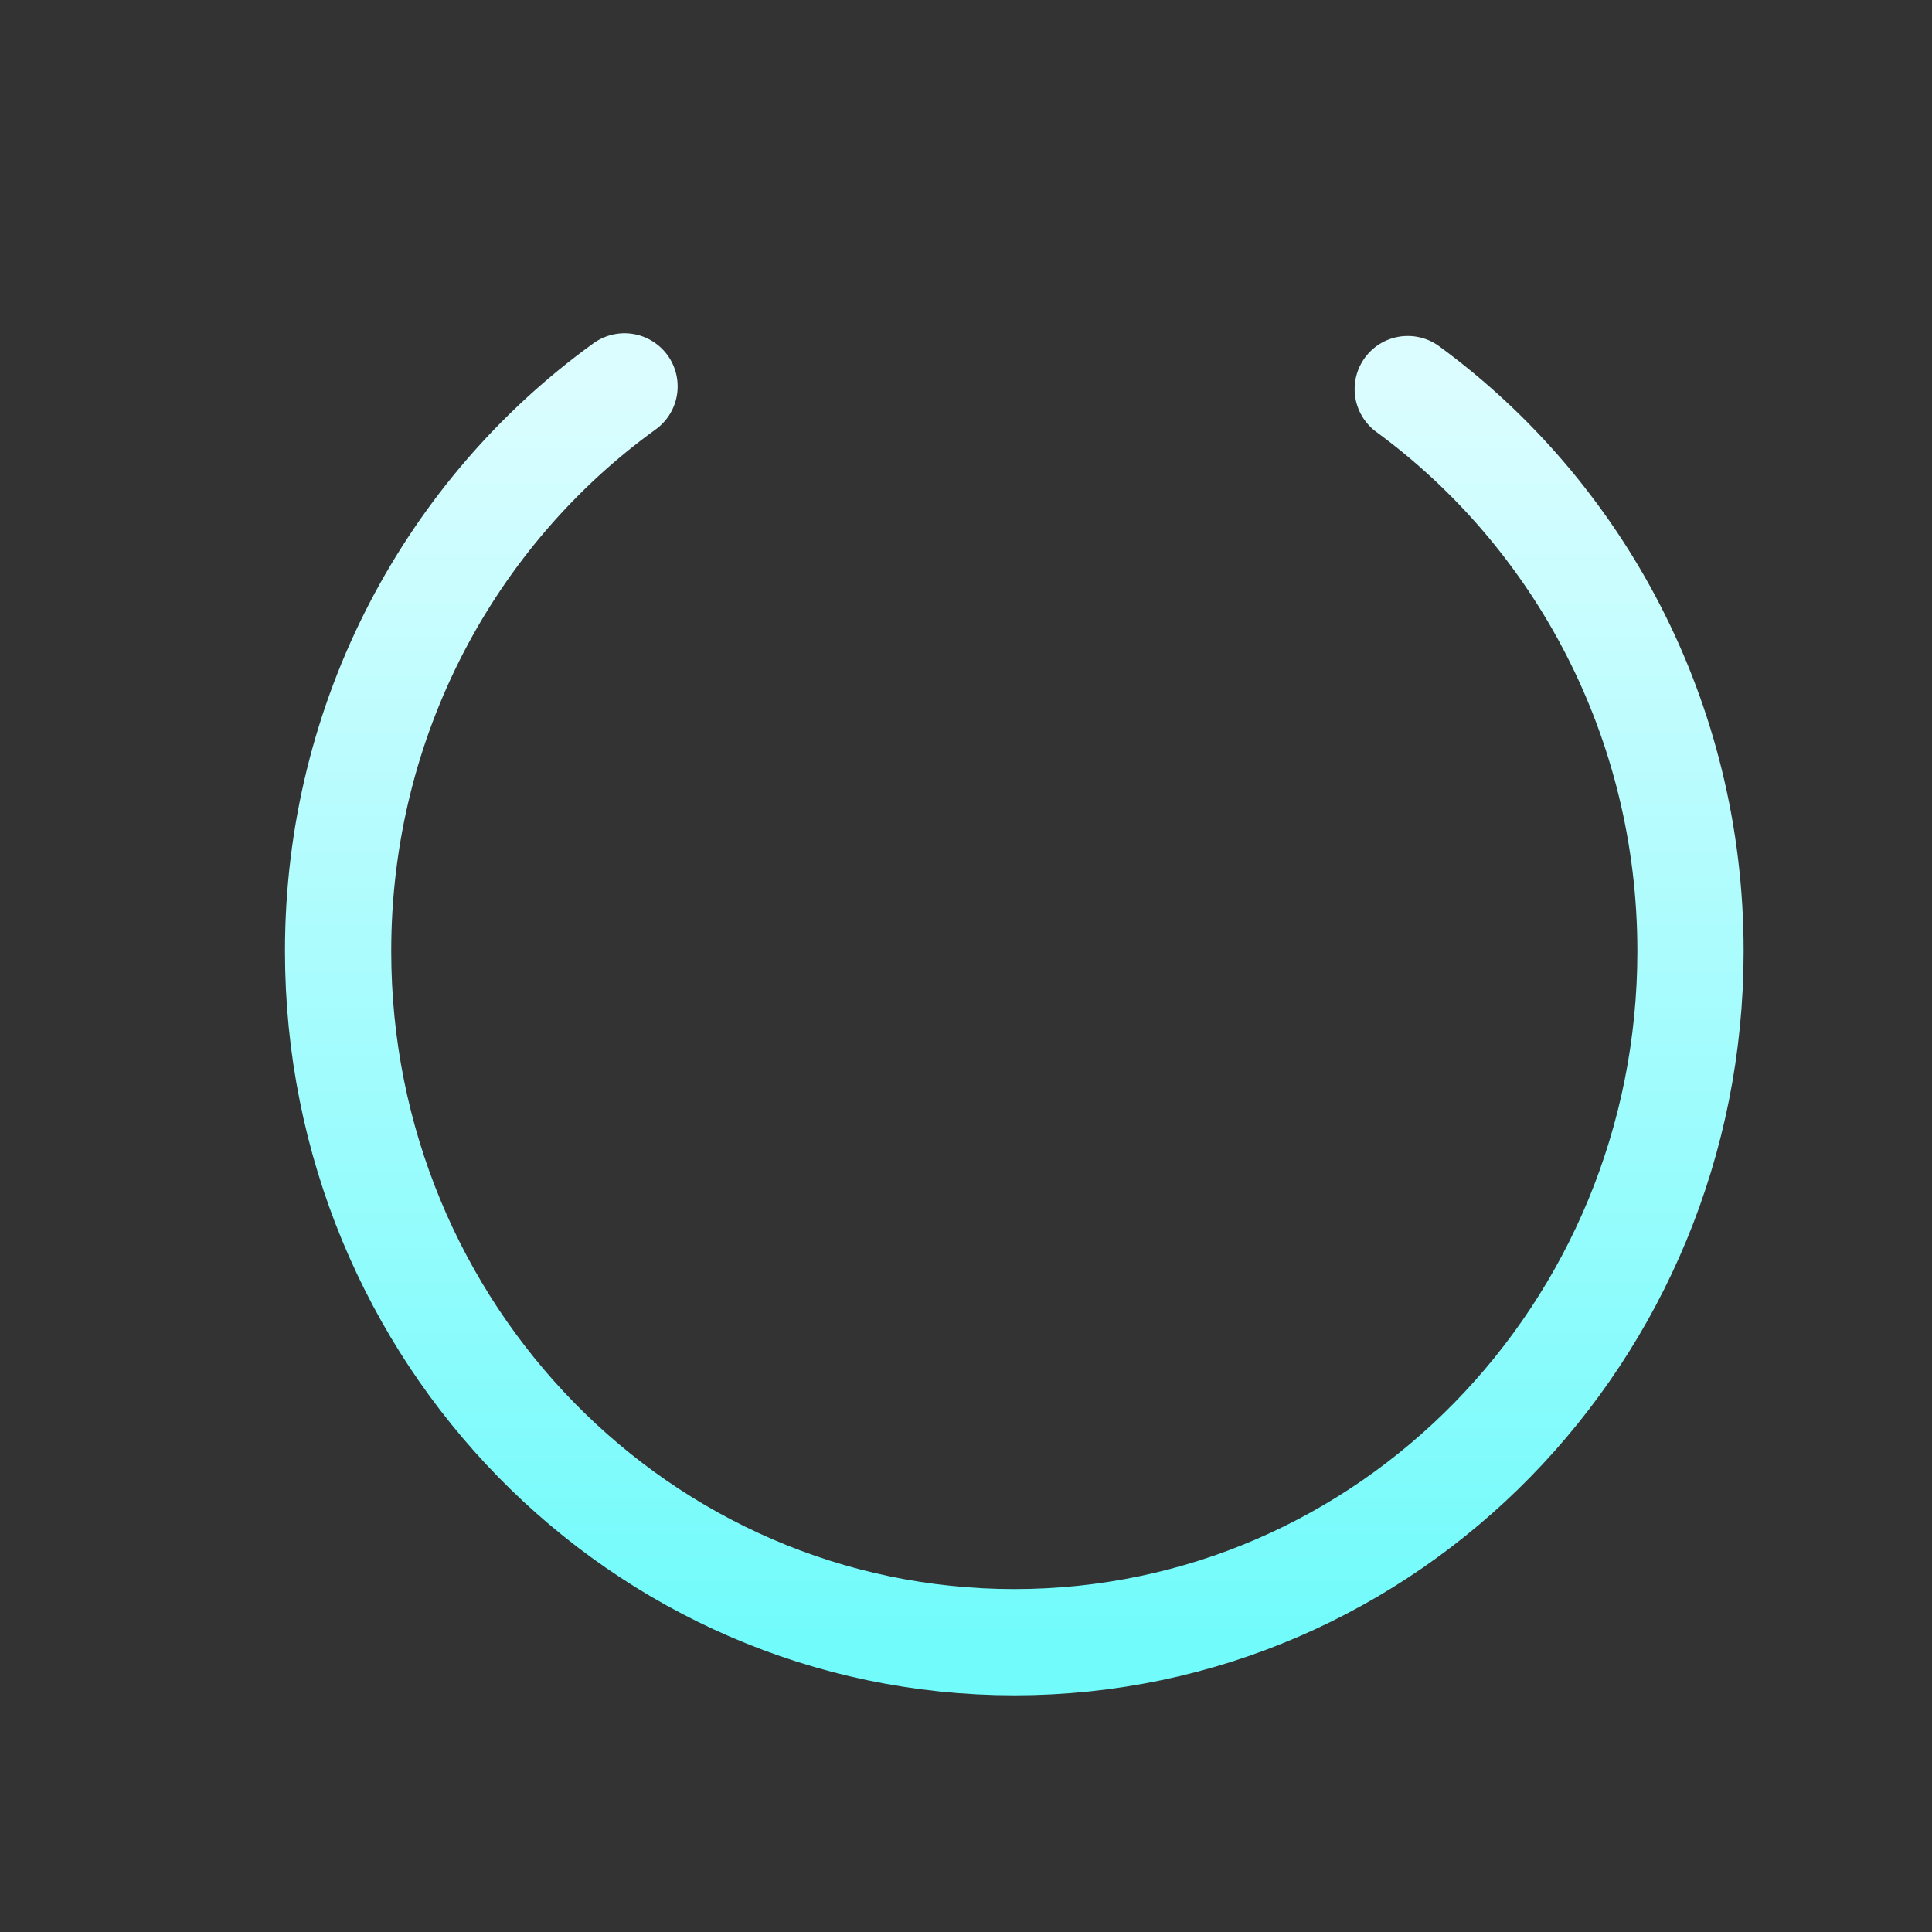 <svg xmlns="http://www.w3.org/2000/svg" width="20" height="20" viewBox="0 0 20 20">
  <rect x="0" y="0" width="20" height="20" fill="#333333" stroke="none"/>
  <defs>
    <linearGradient id="shutdown-symbolic-a" x1="50%" x2="50%" y1="0%" y2="100%">
      <stop offset="0%" stop-color="#DBFDFF"/>
      <stop offset="100%" stop-color="#71FBFB"/>
    </linearGradient>
    <linearGradient id="shutdown-symbolic-b" x1="50%" x2="50%" y1="0%" y2="100%">
      <stop offset="0%" stop-color="#DBFDFF"/>
      <stop offset="100%" stop-color="#71FBFB"/>
    </linearGradient>
  </defs>
  <g fill="none" fill-rule="evenodd">
    <polygon points="0 20 20 20 20 0 0 0" opacity="0"/>
    <path stroke="url(#shutdown-symbolic-a)" stroke-linecap="round" stroke-linejoin="round" stroke-width="1.1" d="M10.5,3 L10.5,11"/>
    <path stroke="url(#shutdown-symbolic-b)" stroke-linecap="round" stroke-linejoin="round" stroke-width="1.1" d="M6.465,4 C4.671,5.295 3.5,7.431 3.5,9.846 C3.5,13.797 6.634,17 10.5,17 C14.366,17 17.5,13.797 17.5,9.846 C17.5,7.448 16.345,5.326 14.573,4.028"/>
  </g>
</svg>
